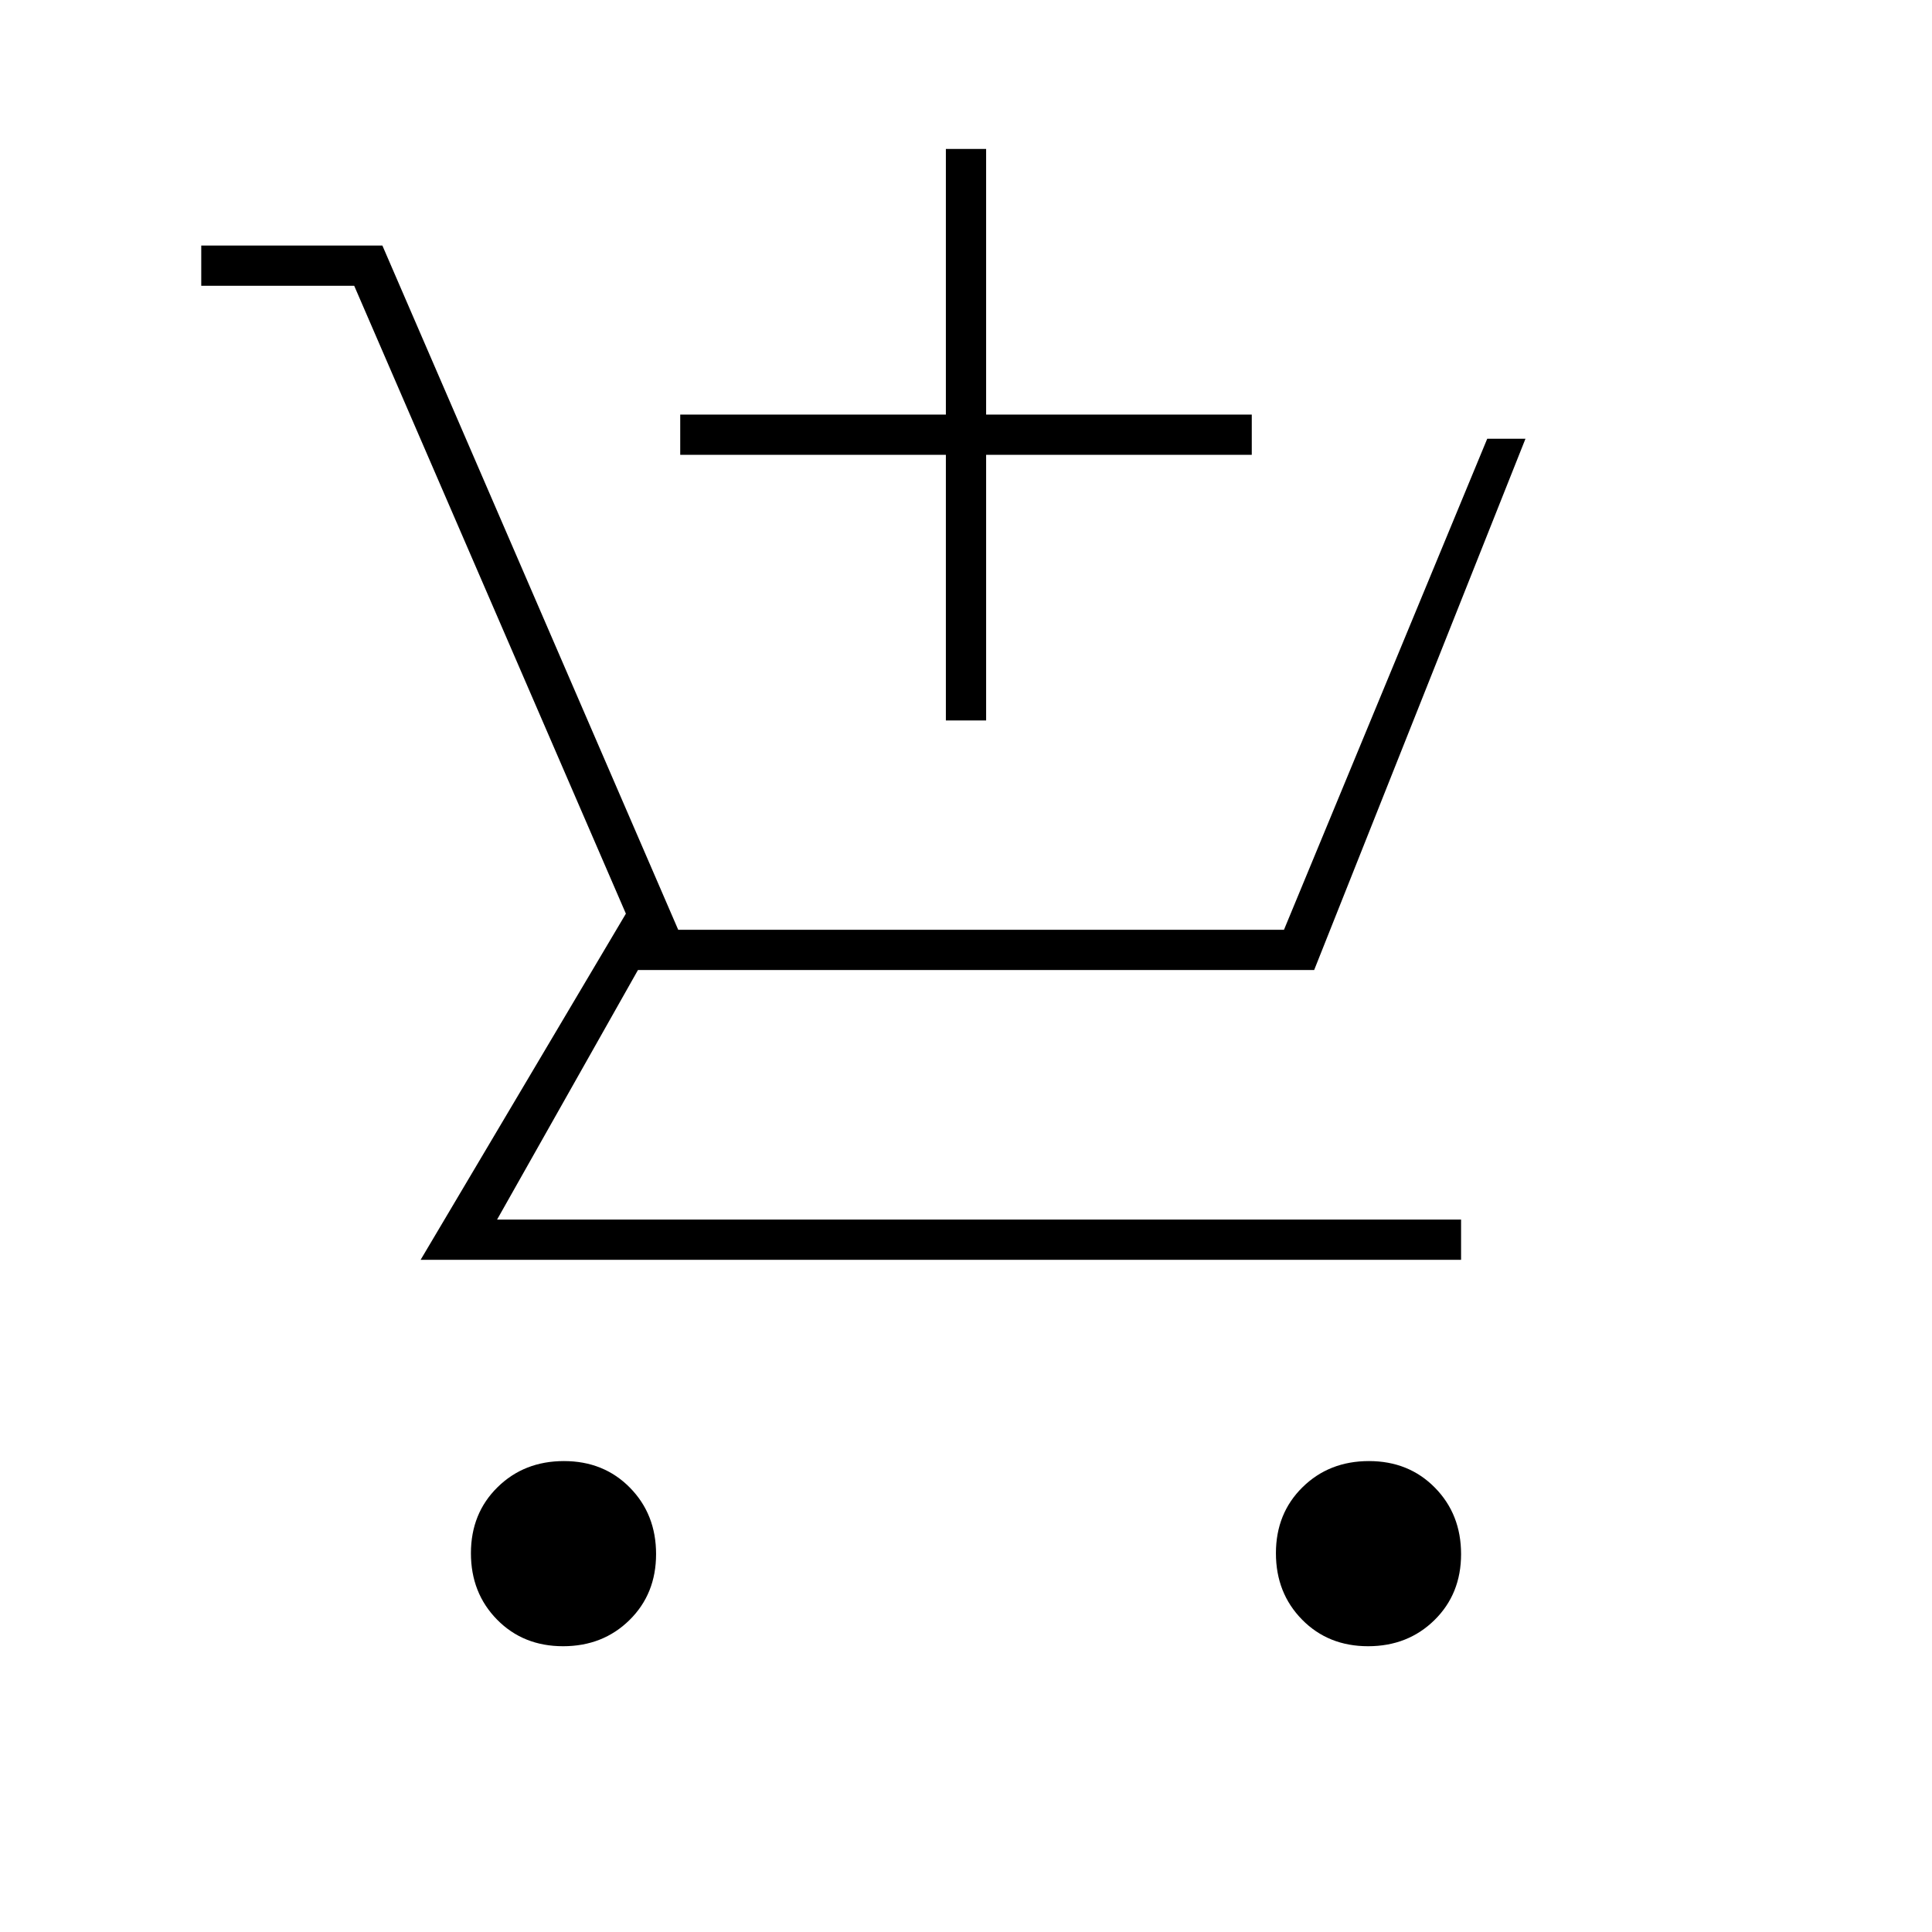 <svg xmlns="http://www.w3.org/2000/svg" height="20" viewBox="0 -960 960 960" width="20"><path d="M470-602v-132H338v-20h132v-132h20v132h132v20H490v132h-20ZM279.788-142Q260-142 247-155.212q-13-13.213-13-33Q234-208 247.212-221q13.213-13 33-13Q300-234 313-220.788q13 13.213 13 33Q326-168 312.788-155q-13.213 13-33 13Zm400 0Q660-142 647-155.212q-13-13.213-13-33Q634-208 647.212-221q13.213-13 33-13Q700-234 713-220.788q13 13.213 13 33Q726-168 712.788-155q-13.213 13-33 13ZM100-818v-20h90l147 340h301l101-244h19L653-478H317l-70 124h479v20H209l102-172-135-312h-76Z"/></svg>